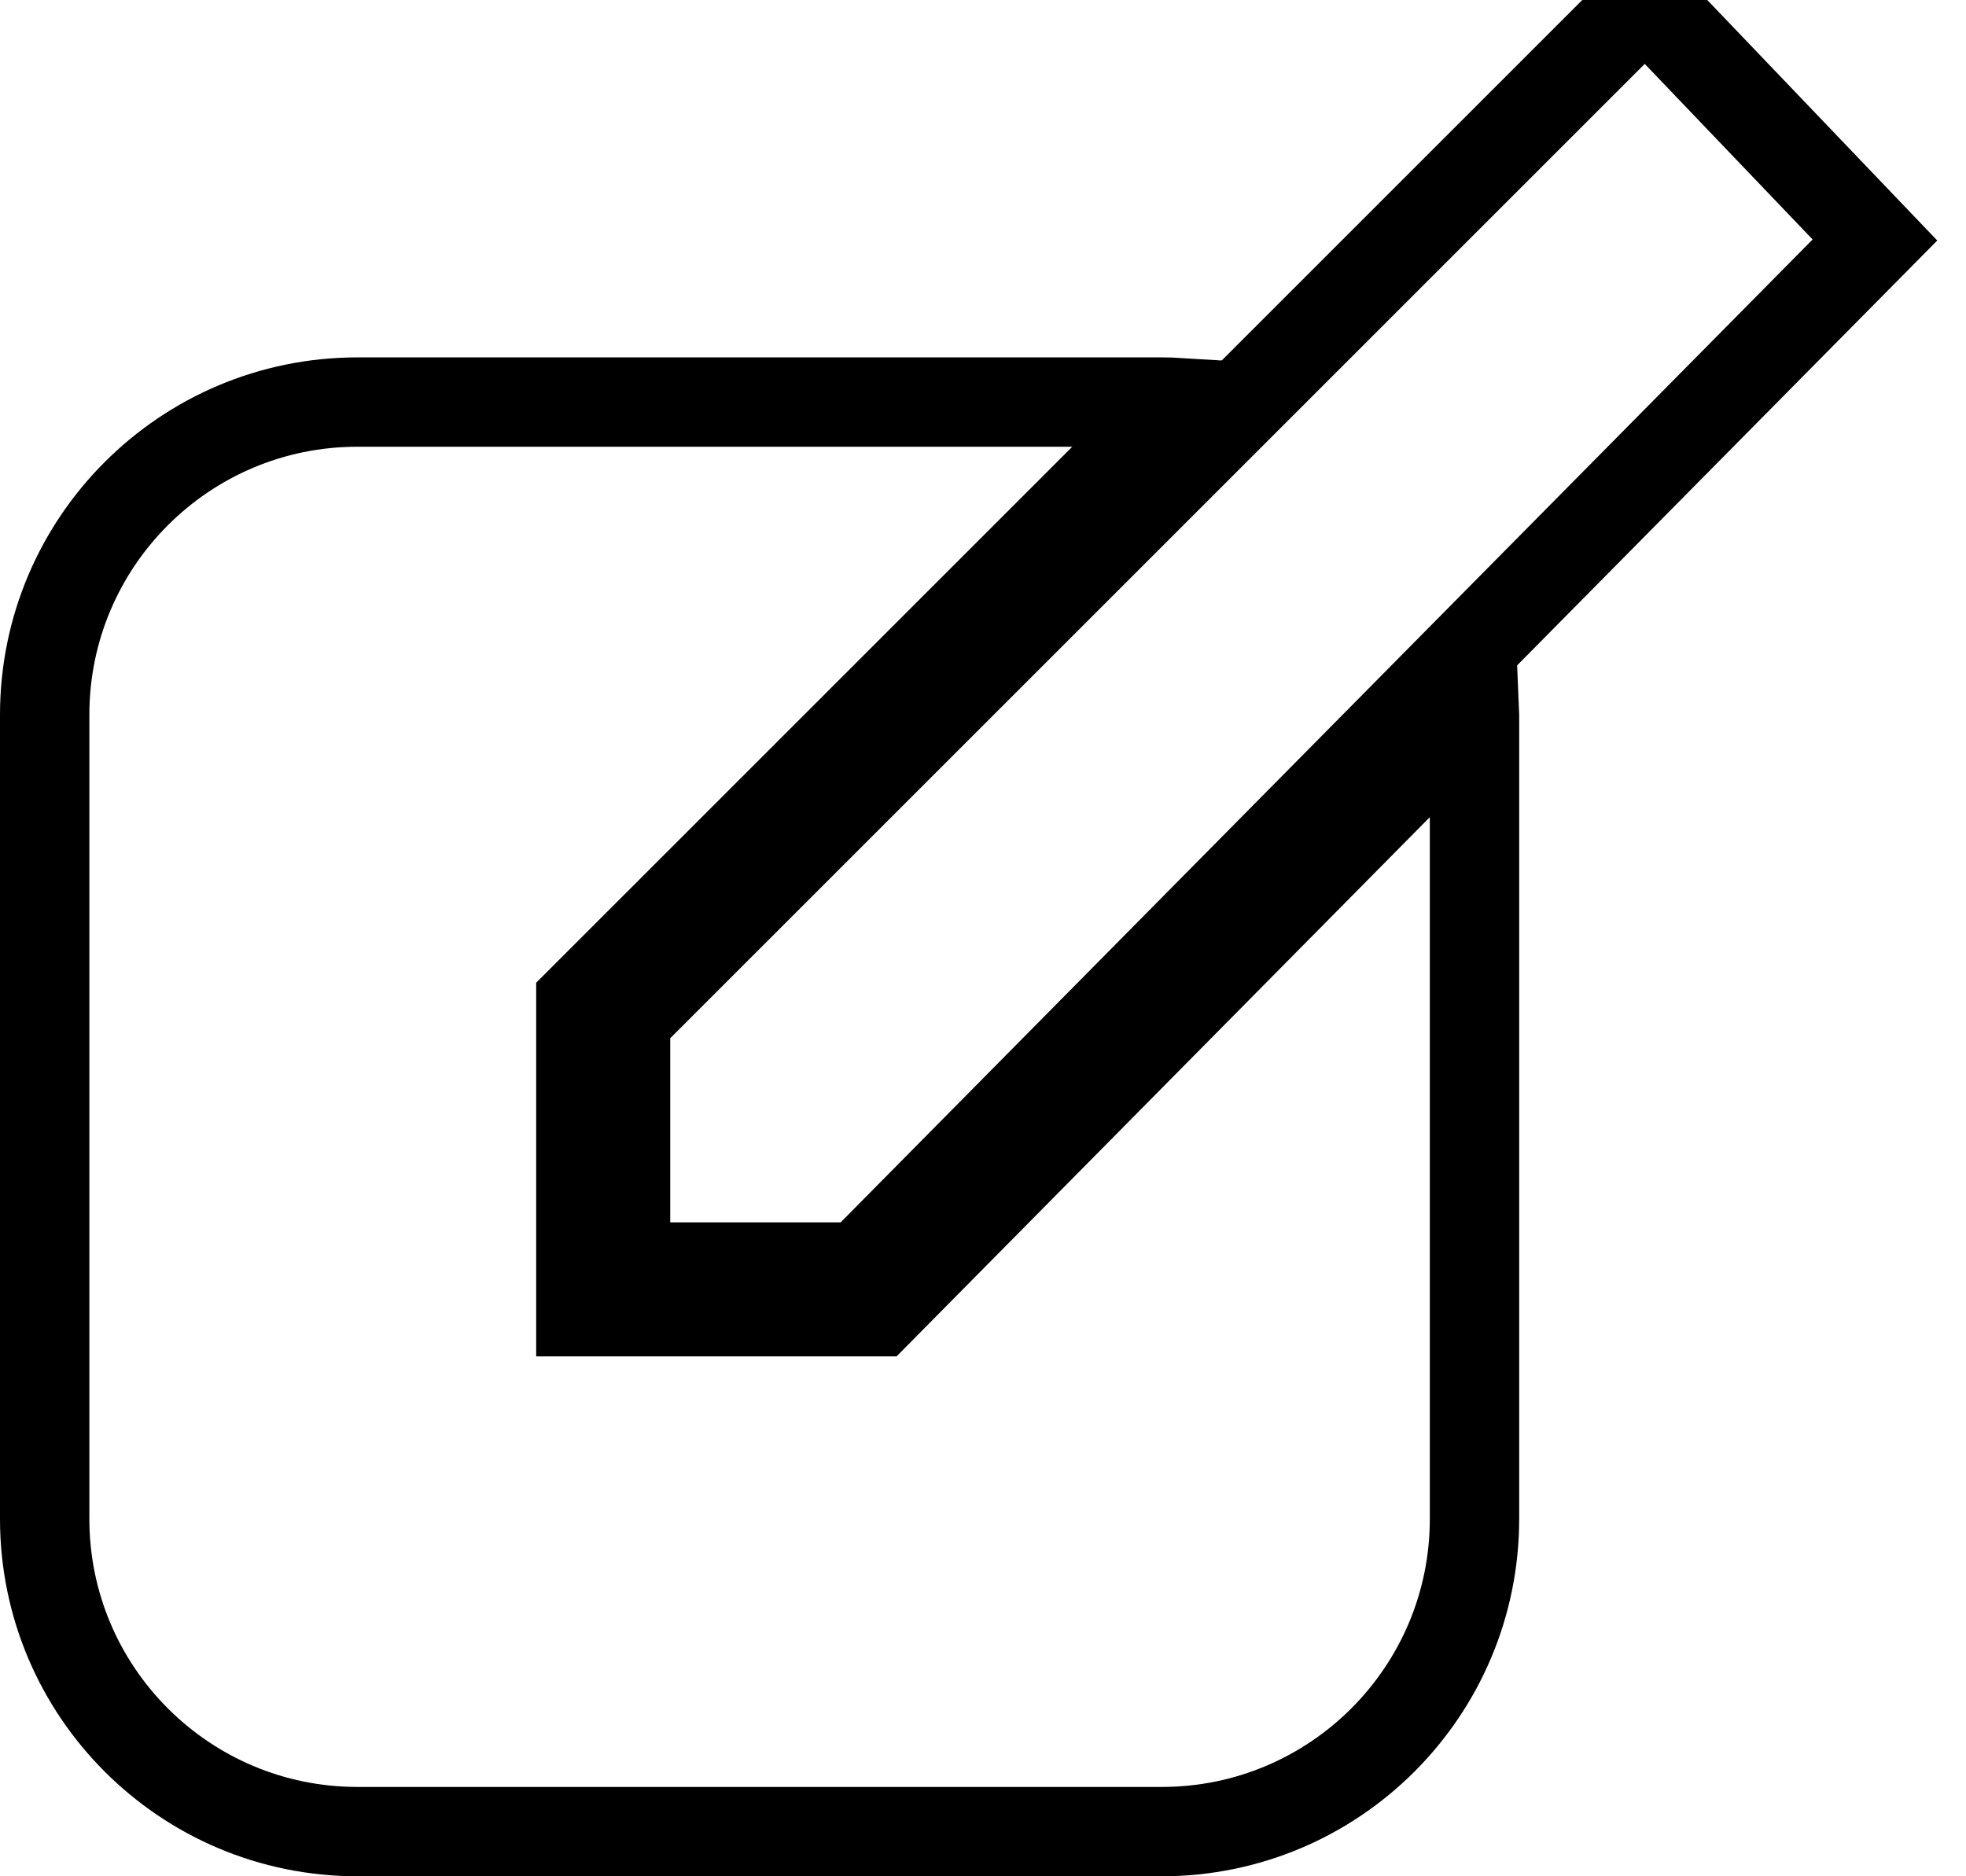 <svg xmlns="http://www.w3.org/2000/svg" width="22" height="21" viewBox="0 0 22 21">
  <g fill="none" fill-rule="evenodd" stroke="currentColor">
    <path d="M13.2,4.506 C13.134,4.502 13.067,4.5 13,4.5 L4,4.5 C2.067,4.5 0.5,6.067 0.5,8 L0.5,17 C0.5,18.933 2.067,20.5 4,20.5 L13,20.5 C14.933,20.5 16.5,18.933 16.5,17 L16.5,8 C16.5,7.977 16.5,7.953 16.499,7.93 L9.824,14.681 L6.5,14.681 L6.5,11.206 L13.2,4.506 Z"/>
    <polygon points="18.413 0 7 11.413 7 14.181 9.616 14.181 20.981 2.686"/>
  </g>
</svg>
